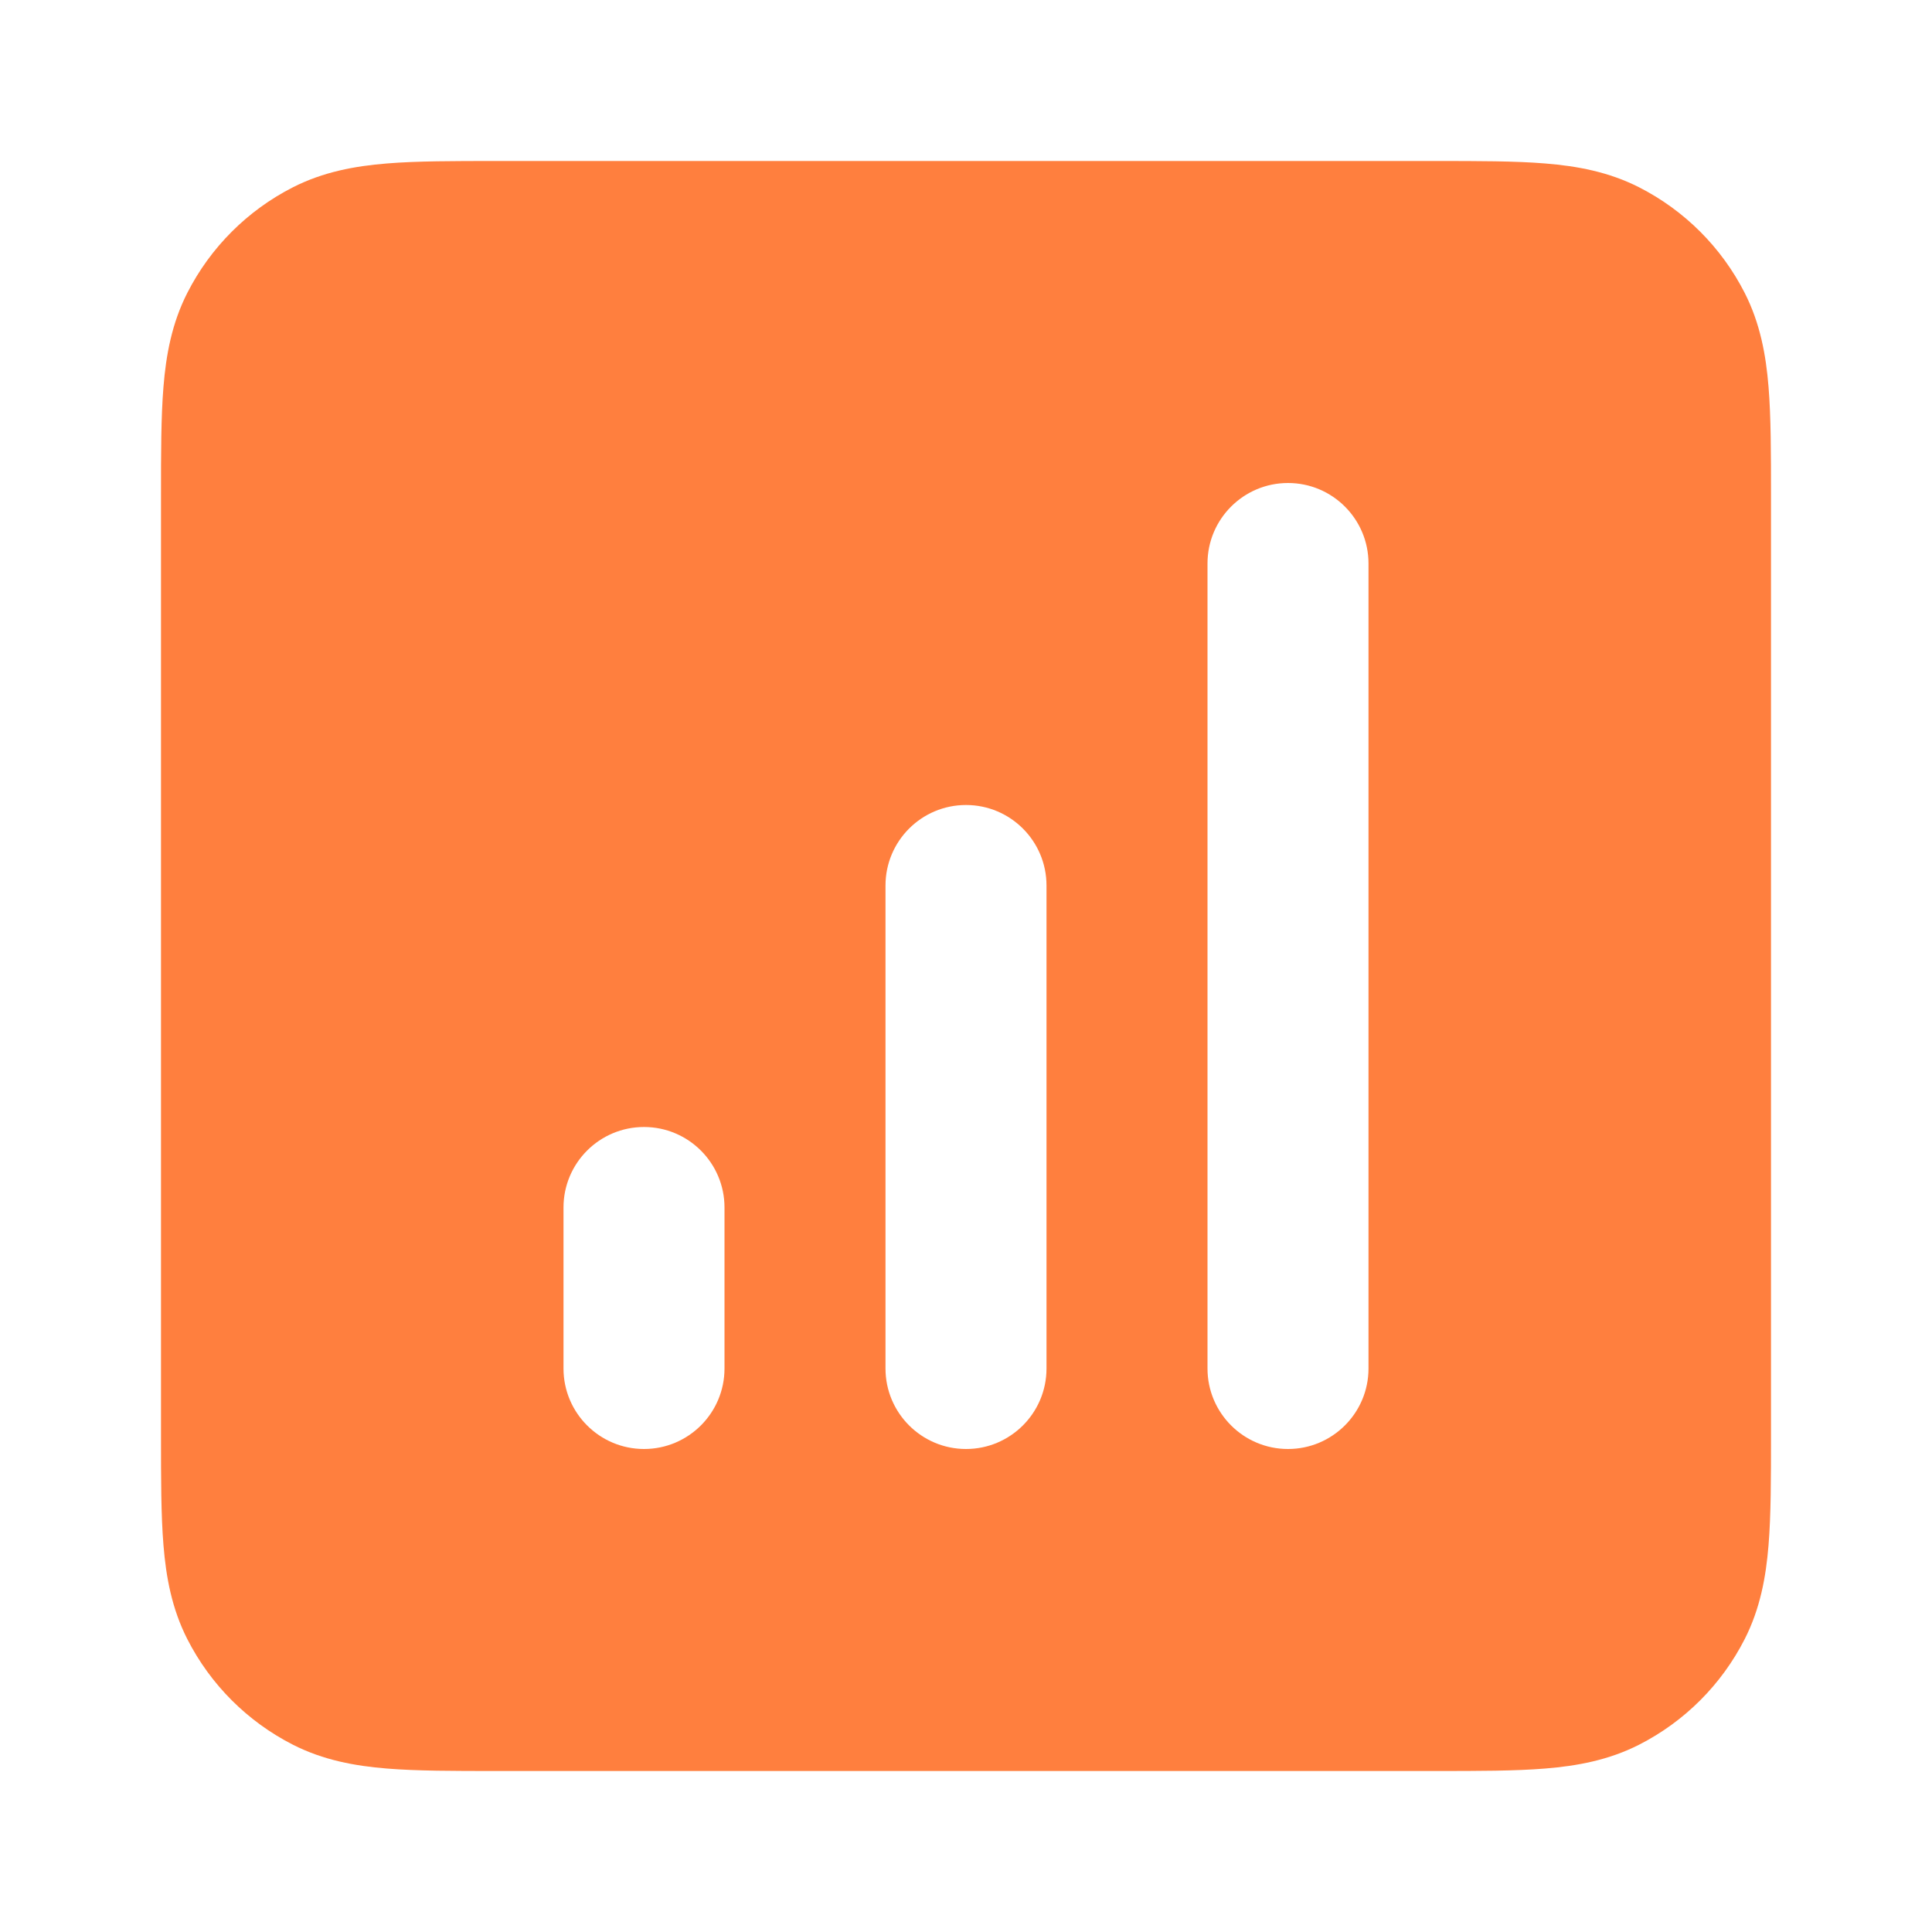 <svg width="18" height="18" viewBox="0 0 18 18" fill="none" xmlns="http://www.w3.org/2000/svg">
<path fill-rule="evenodd" clip-rule="evenodd" d="M13.379 1.5H4.621C4.226 1.5 3.885 1.5 3.604 1.523C3.307 1.547 3.012 1.601 2.729 1.745C2.305 1.961 1.961 2.305 1.745 2.729C1.601 3.012 1.547 3.307 1.523 3.604C1.5 3.885 1.5 4.226 1.5 4.621V13.379C1.5 13.774 1.5 14.115 1.523 14.396C1.547 14.693 1.601 14.988 1.745 15.271C1.961 15.695 2.305 16.039 2.729 16.255C3.012 16.399 3.307 16.453 3.604 16.477C3.885 16.5 4.226 16.5 4.621 16.5H13.379C13.774 16.5 14.115 16.5 14.396 16.477C14.693 16.453 14.988 16.399 15.271 16.255C15.695 16.039 16.039 15.695 16.255 15.271C16.399 14.988 16.453 14.693 16.477 14.396C16.5 14.115 16.5 13.774 16.5 13.379V4.621C16.5 4.226 16.5 3.885 16.477 3.604C16.453 3.307 16.399 3.012 16.255 2.729C16.039 2.305 15.695 1.961 15.271 1.745C14.988 1.601 14.693 1.547 14.396 1.523C14.115 1.5 13.774 1.5 13.379 1.5ZM12.75 5.25C12.75 4.836 12.414 4.5 12 4.5C11.586 4.5 11.25 4.836 11.25 5.25V12.75C11.25 13.164 11.586 13.5 12 13.5C12.414 13.5 12.75 13.164 12.75 12.75V5.25ZM9 7.5C9.414 7.5 9.75 7.836 9.75 8.25V12.75C9.75 13.164 9.414 13.5 9 13.5C8.586 13.5 8.25 13.164 8.25 12.75V8.25C8.25 7.836 8.586 7.5 9 7.5ZM6 10.5C6.414 10.5 6.75 10.836 6.75 11.25V12.75C6.75 13.164 6.414 13.5 6 13.5C5.586 13.5 5.25 13.164 5.25 12.75V11.25C5.25 10.836 5.586 10.5 6 10.5Z" fill="#FF7F3E"/>
</svg>
